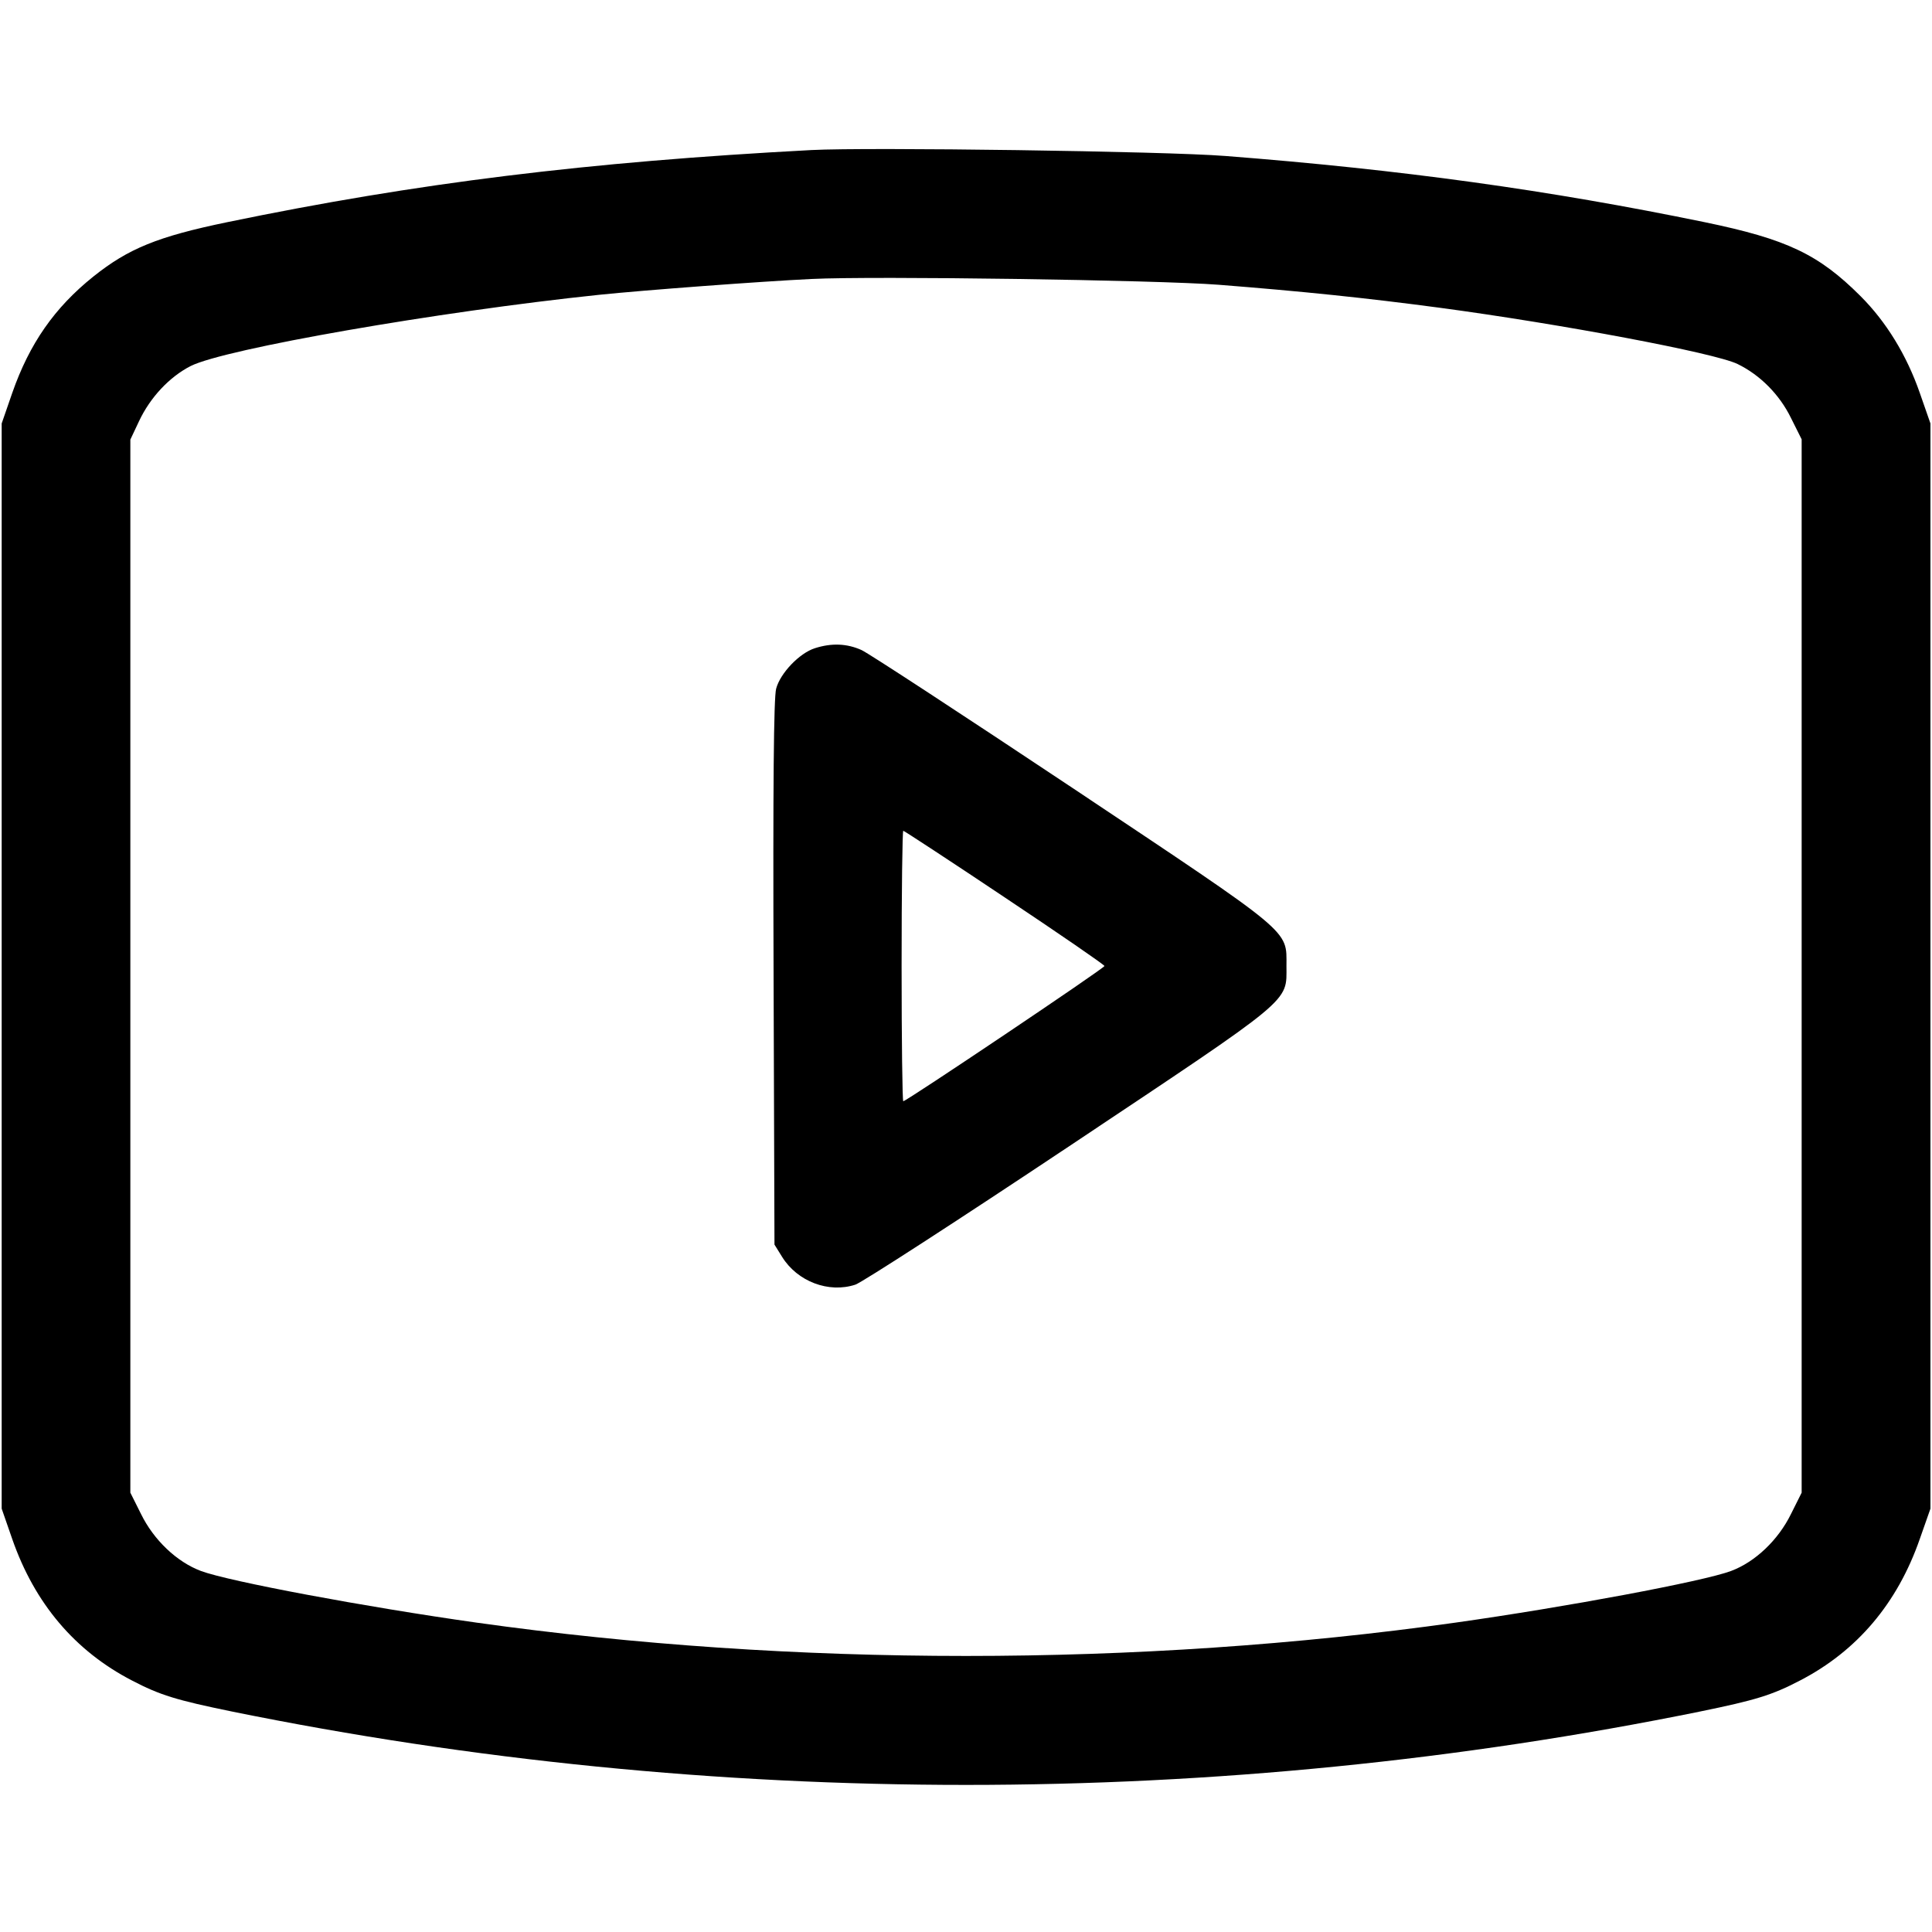 <svg fill="none" viewBox="0 0 15 15" xmlns="http://www.w3.org/2000/svg"><path d="M6.300 1.165 C 4.561 1.257,3.239 1.420,1.764 1.725 C 1.224 1.837,0.998 1.929,0.725 2.147 C 0.424 2.388,0.229 2.667,0.095 3.051 L 0.013 3.288 0.013 7.500 L 0.013 11.713 0.095 11.949 C 0.269 12.449,0.582 12.818,1.024 13.047 C 1.242 13.161,1.370 13.200,1.800 13.288 C 5.533 14.048,9.467 14.048,13.200 13.288 C 13.630 13.200,13.758 13.161,13.976 13.047 C 14.418 12.818,14.731 12.449,14.905 11.949 L 14.988 11.713 14.988 7.500 L 14.988 3.288 14.905 3.050 C 14.803 2.757,14.645 2.499,14.446 2.300 C 14.120 1.974,13.874 1.857,13.235 1.725 C 12.026 1.476,10.880 1.317,9.513 1.211 C 9.046 1.174,6.741 1.142,6.300 1.165 M9.463 2.211 C 10.112 2.262,10.604 2.313,11.175 2.389 C 12.123 2.516,13.313 2.740,13.490 2.826 C 13.665 2.911,13.816 3.063,13.905 3.245 L 13.988 3.411 13.988 7.500 L 13.988 11.589 13.905 11.755 C 13.806 11.957,13.627 12.127,13.440 12.197 C 13.224 12.278,12.158 12.477,11.300 12.598 C 8.845 12.943,6.155 12.943,3.700 12.598 C 2.842 12.477,1.776 12.278,1.560 12.197 C 1.373 12.127,1.194 11.957,1.095 11.755 L 1.012 11.589 1.012 7.501 L 1.012 3.413 1.079 3.271 C 1.166 3.085,1.316 2.926,1.480 2.842 C 1.746 2.708,3.400 2.420,4.650 2.289 C 4.997 2.253,5.906 2.185,6.300 2.166 C 6.781 2.142,8.989 2.174,9.463 2.211 M6.326 5.033 C 6.207 5.071,6.058 5.226,6.026 5.347 C 6.007 5.416,6.001 6.110,6.006 7.555 L 6.013 9.663 6.072 9.758 C 6.191 9.950,6.434 10.042,6.641 9.974 C 6.694 9.956,7.442 9.472,8.303 8.898 C 10.054 7.730,9.988 7.786,9.988 7.500 C 9.988 7.215,10.051 7.268,8.329 6.119 C 7.482 5.555,6.744 5.072,6.689 5.047 C 6.576 4.996,6.456 4.991,6.326 5.033 M7.800 6.967 C 8.226 7.251,8.575 7.491,8.575 7.500 C 8.575 7.517,7.037 8.550,7.013 8.550 C 7.006 8.550,7.000 8.078,7.000 7.500 C 7.000 6.922,7.006 6.450,7.013 6.450 C 7.019 6.450,7.374 6.682,7.800 6.967 " fill="currentColor" stroke="none" fill-rule="evenodd"></path></svg>